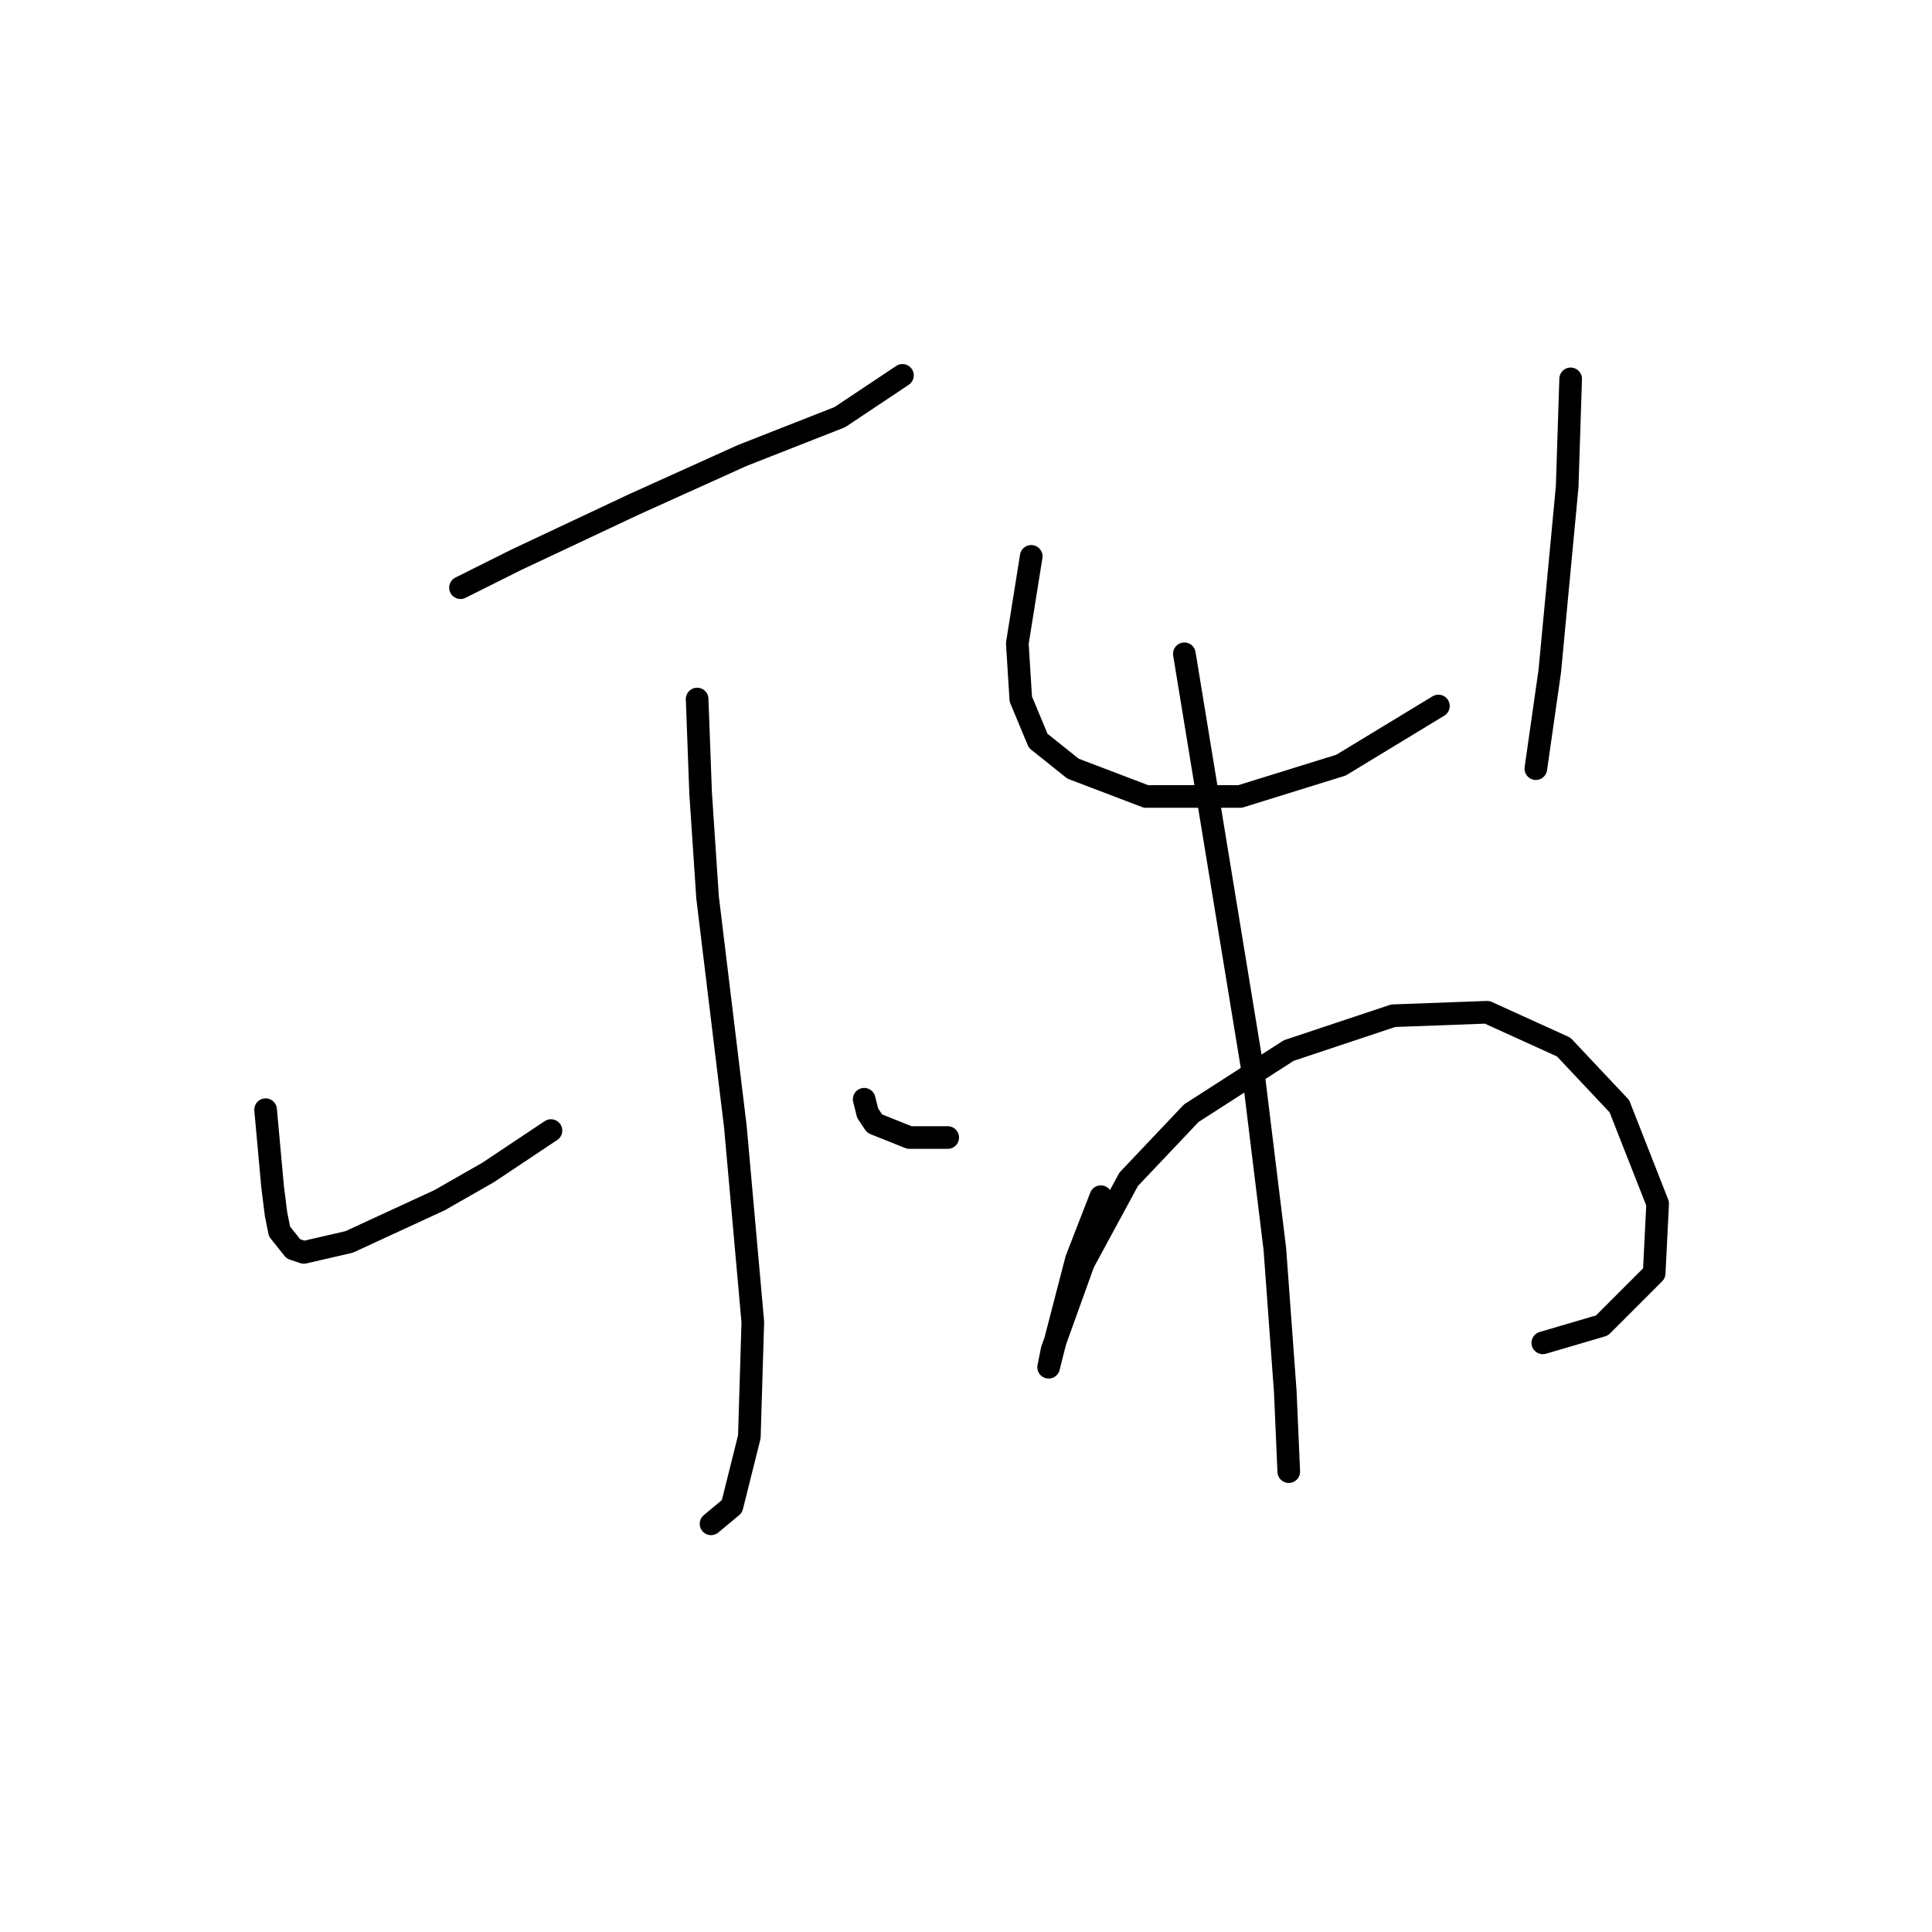 <?xml version="1.0" standalone="no"?>
    <svg width="256" height="256" xmlns="http://www.w3.org/2000/svg" version="1.1">
    <polyline stroke="black" stroke-width="3" stroke-linecap="round" fill="transparent" stroke-linejoin="round" points="61.017 77.87 68.395 74.181 76.234 70.492 84.073 66.803 98.369 60.347 111.281 55.274 119.581 49.74 119.581 49.74 " />
        <polyline stroke="black" stroke-width="3" stroke-linecap="round" fill="transparent" stroke-linejoin="round" points="92.374 92.626 92.835 105.077 93.757 118.911 95.602 134.129 97.446 149.346 99.752 175.17 99.291 190.388 96.985 199.61 94.218 201.916 94.218 201.916 " />
        <polyline stroke="black" stroke-width="3" stroke-linecap="round" fill="transparent" stroke-linejoin="round" points="35.193 147.041 36.115 157.186 36.576 160.875 37.037 163.18 38.882 165.486 40.265 165.947 46.26 164.564 58.25 159.03 64.706 155.341 73.006 149.807 73.006 149.807 " />
        <polyline stroke="black" stroke-width="3" stroke-linecap="round" fill="transparent" stroke-linejoin="round" points="114.509 145.657 114.97 147.502 115.892 148.885 120.503 150.73 125.576 150.73 125.576 150.73 " />
        <polyline stroke="black" stroke-width="3" stroke-linecap="round" fill="transparent" stroke-linejoin="round" points="136.643 73.72 134.799 85.248 135.26 92.626 137.565 98.16 142.177 101.849 151.861 105.538 164.311 105.538 177.684 101.388 190.596 93.549 190.596 93.549 " />
        <polyline stroke="black" stroke-width="3" stroke-linecap="round" fill="transparent" stroke-linejoin="round" points="208.12 50.202 207.658 64.497 205.353 88.937 203.508 101.849 203.508 101.849 " />
        <polyline stroke="black" stroke-width="3" stroke-linecap="round" fill="transparent" stroke-linejoin="round" points="145.866 158.569 142.638 166.869 139.41 179.32 138.949 181.165 139.41 178.859 143.56 167.331 149.555 156.263 157.855 147.502 170.767 139.201 184.602 134.59 197.052 134.129 207.197 138.74 214.575 146.579 219.648 159.491 219.187 168.714 212.27 175.631 204.43 177.937 204.43 177.937 " />
        <polyline stroke="black" stroke-width="3" stroke-linecap="round" fill="transparent" stroke-linejoin="round" points="156.933 86.631 166.156 142.89 168.923 165.486 170.306 184.393 170.767 194.999 170.767 194.999 " />
        </svg>
